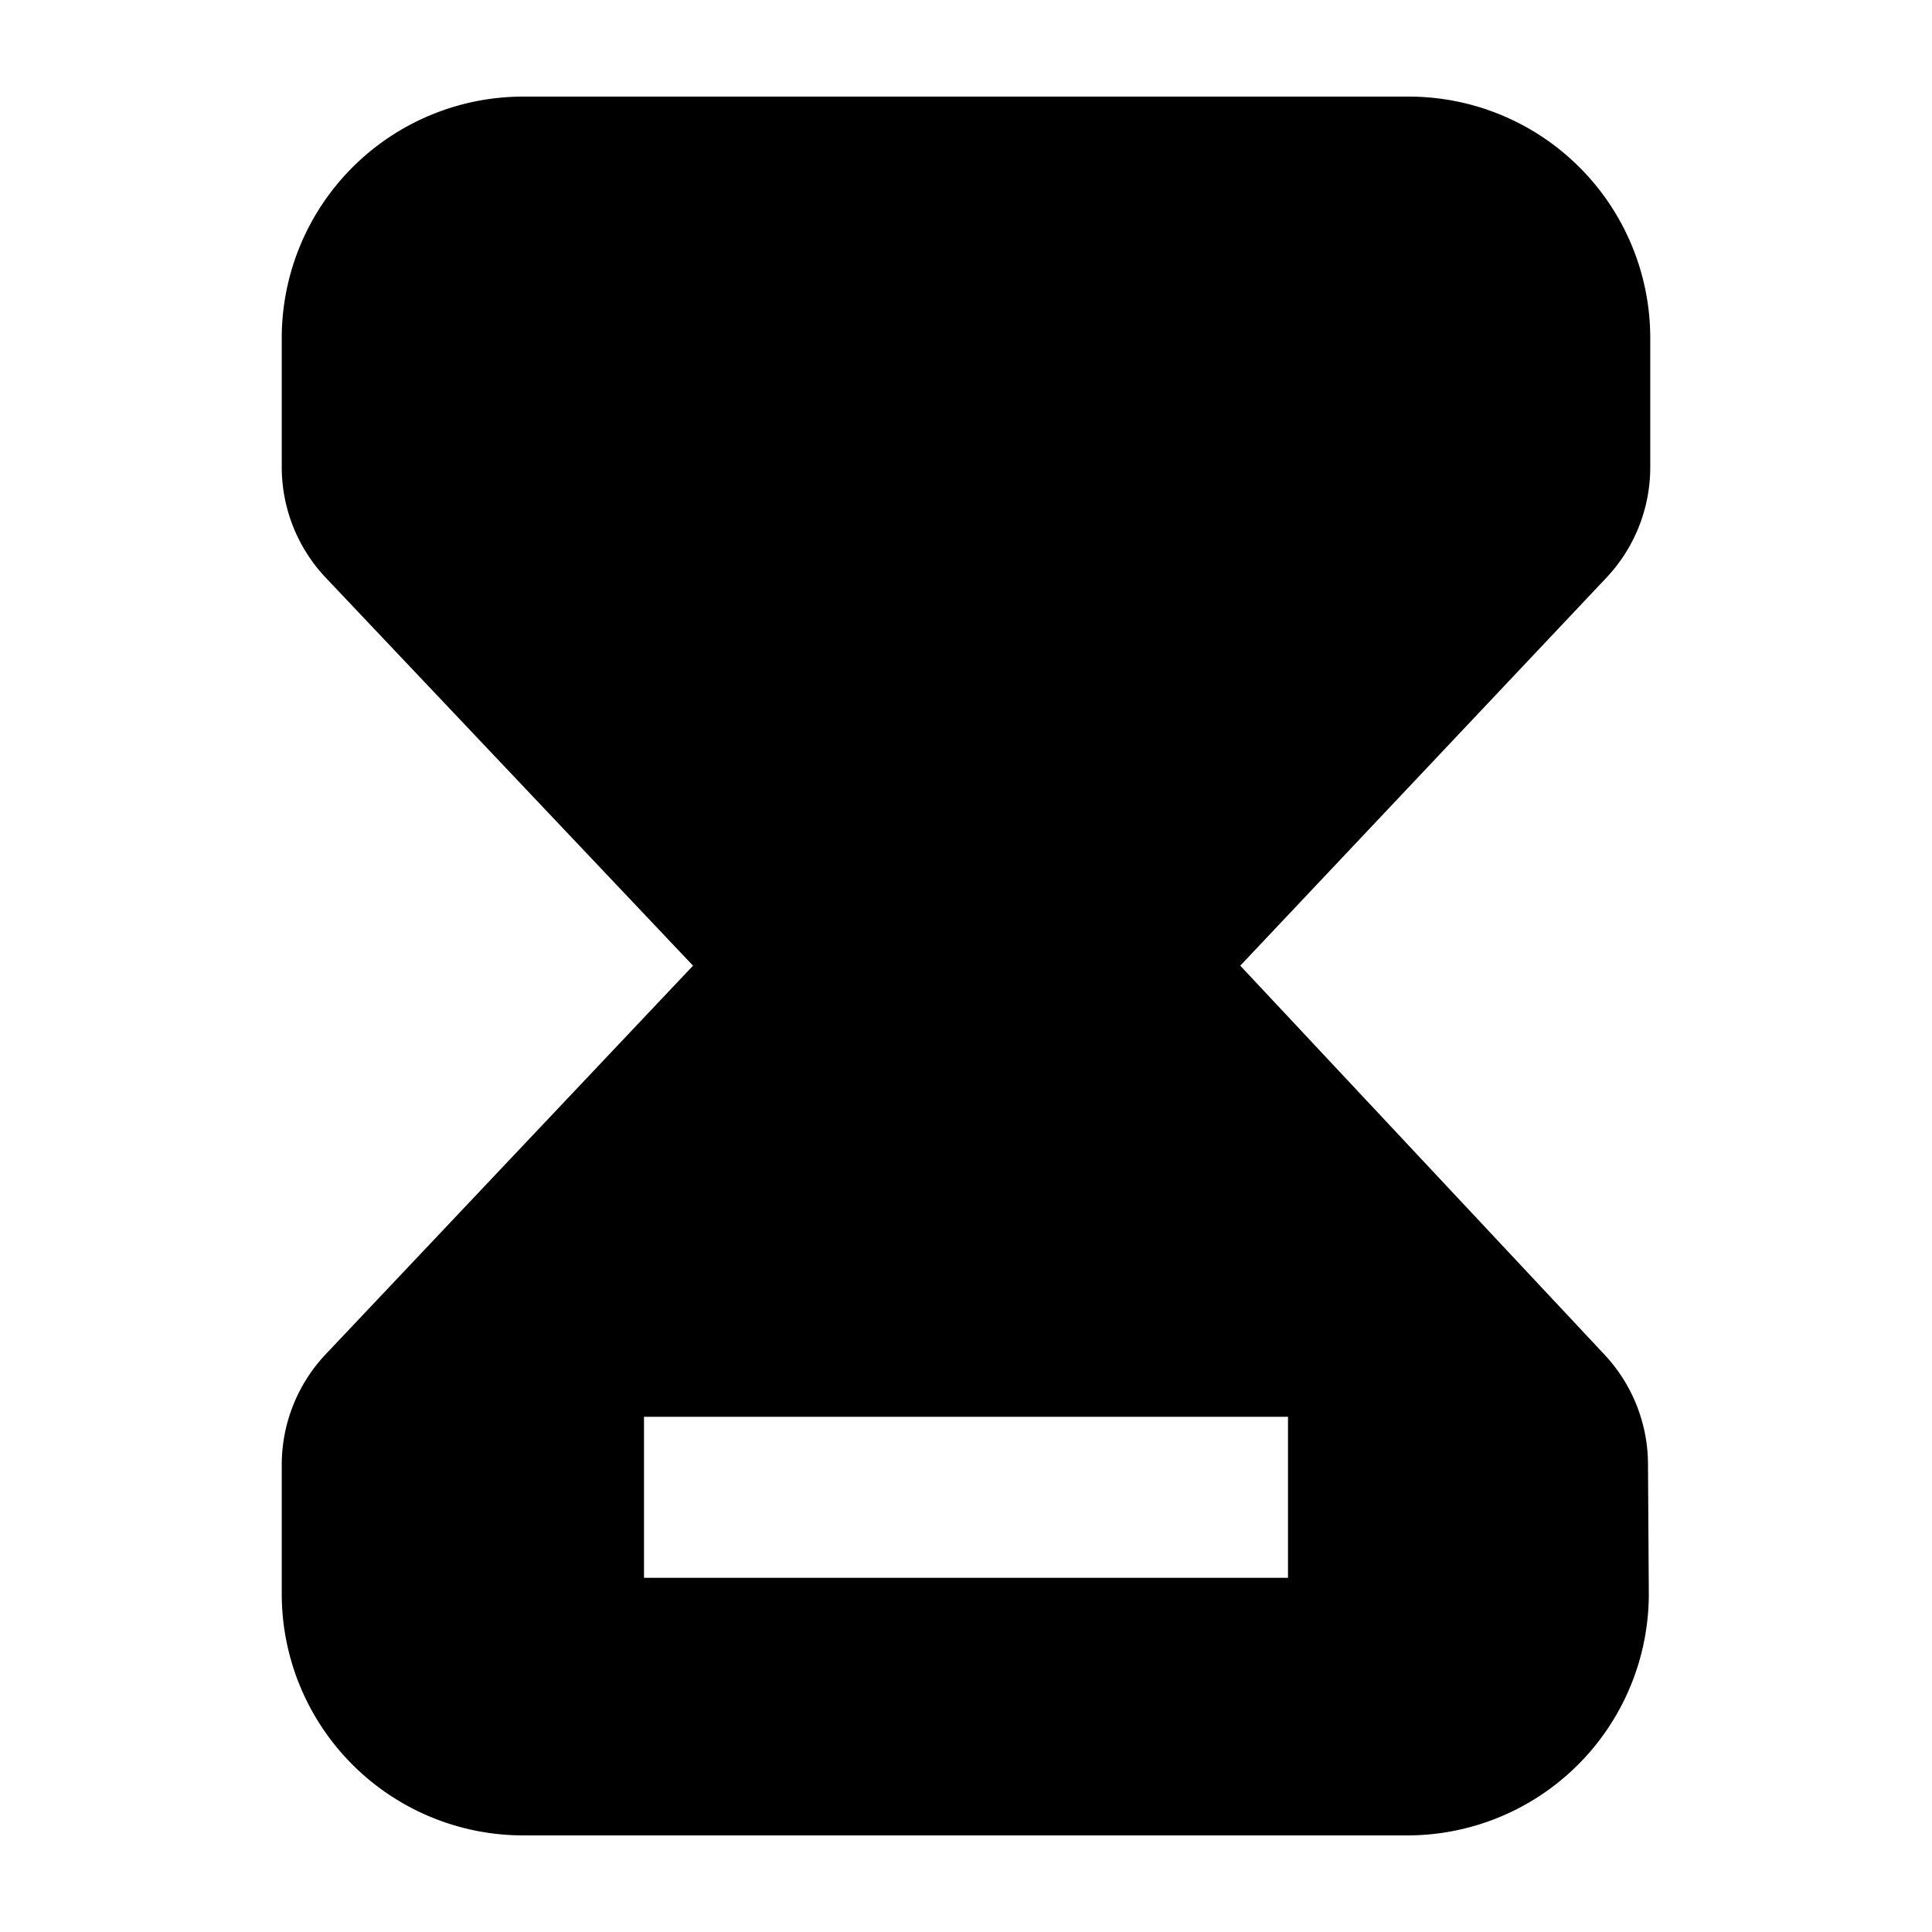 <svg xmlns="http://www.w3.org/2000/svg" width="24" height="24" fill="none" viewBox="0 0 24 24"><path fill="currentColor" fill-rule="evenodd" d="M6.5 1.2h11a3 3 0 0 1 3 3v1.605a2 2 0 0 1-.546 1.373l-4.547 4.818 4.525 4.832a2 2 0 0 1 .54 1.355l.01 1.599a3 3 0 0 1-3 3.018H6.5a3 3 0 0 1-3-3v-1.604a2 2 0 0 1 .547-1.374l4.562-4.826-4.561-4.818A2 2 0 0 1 3.5 5.803V4.2a3 3 0 0 1 3-3zM16 19.6v-2H8v2h8z" clip-rule="evenodd"/></svg>